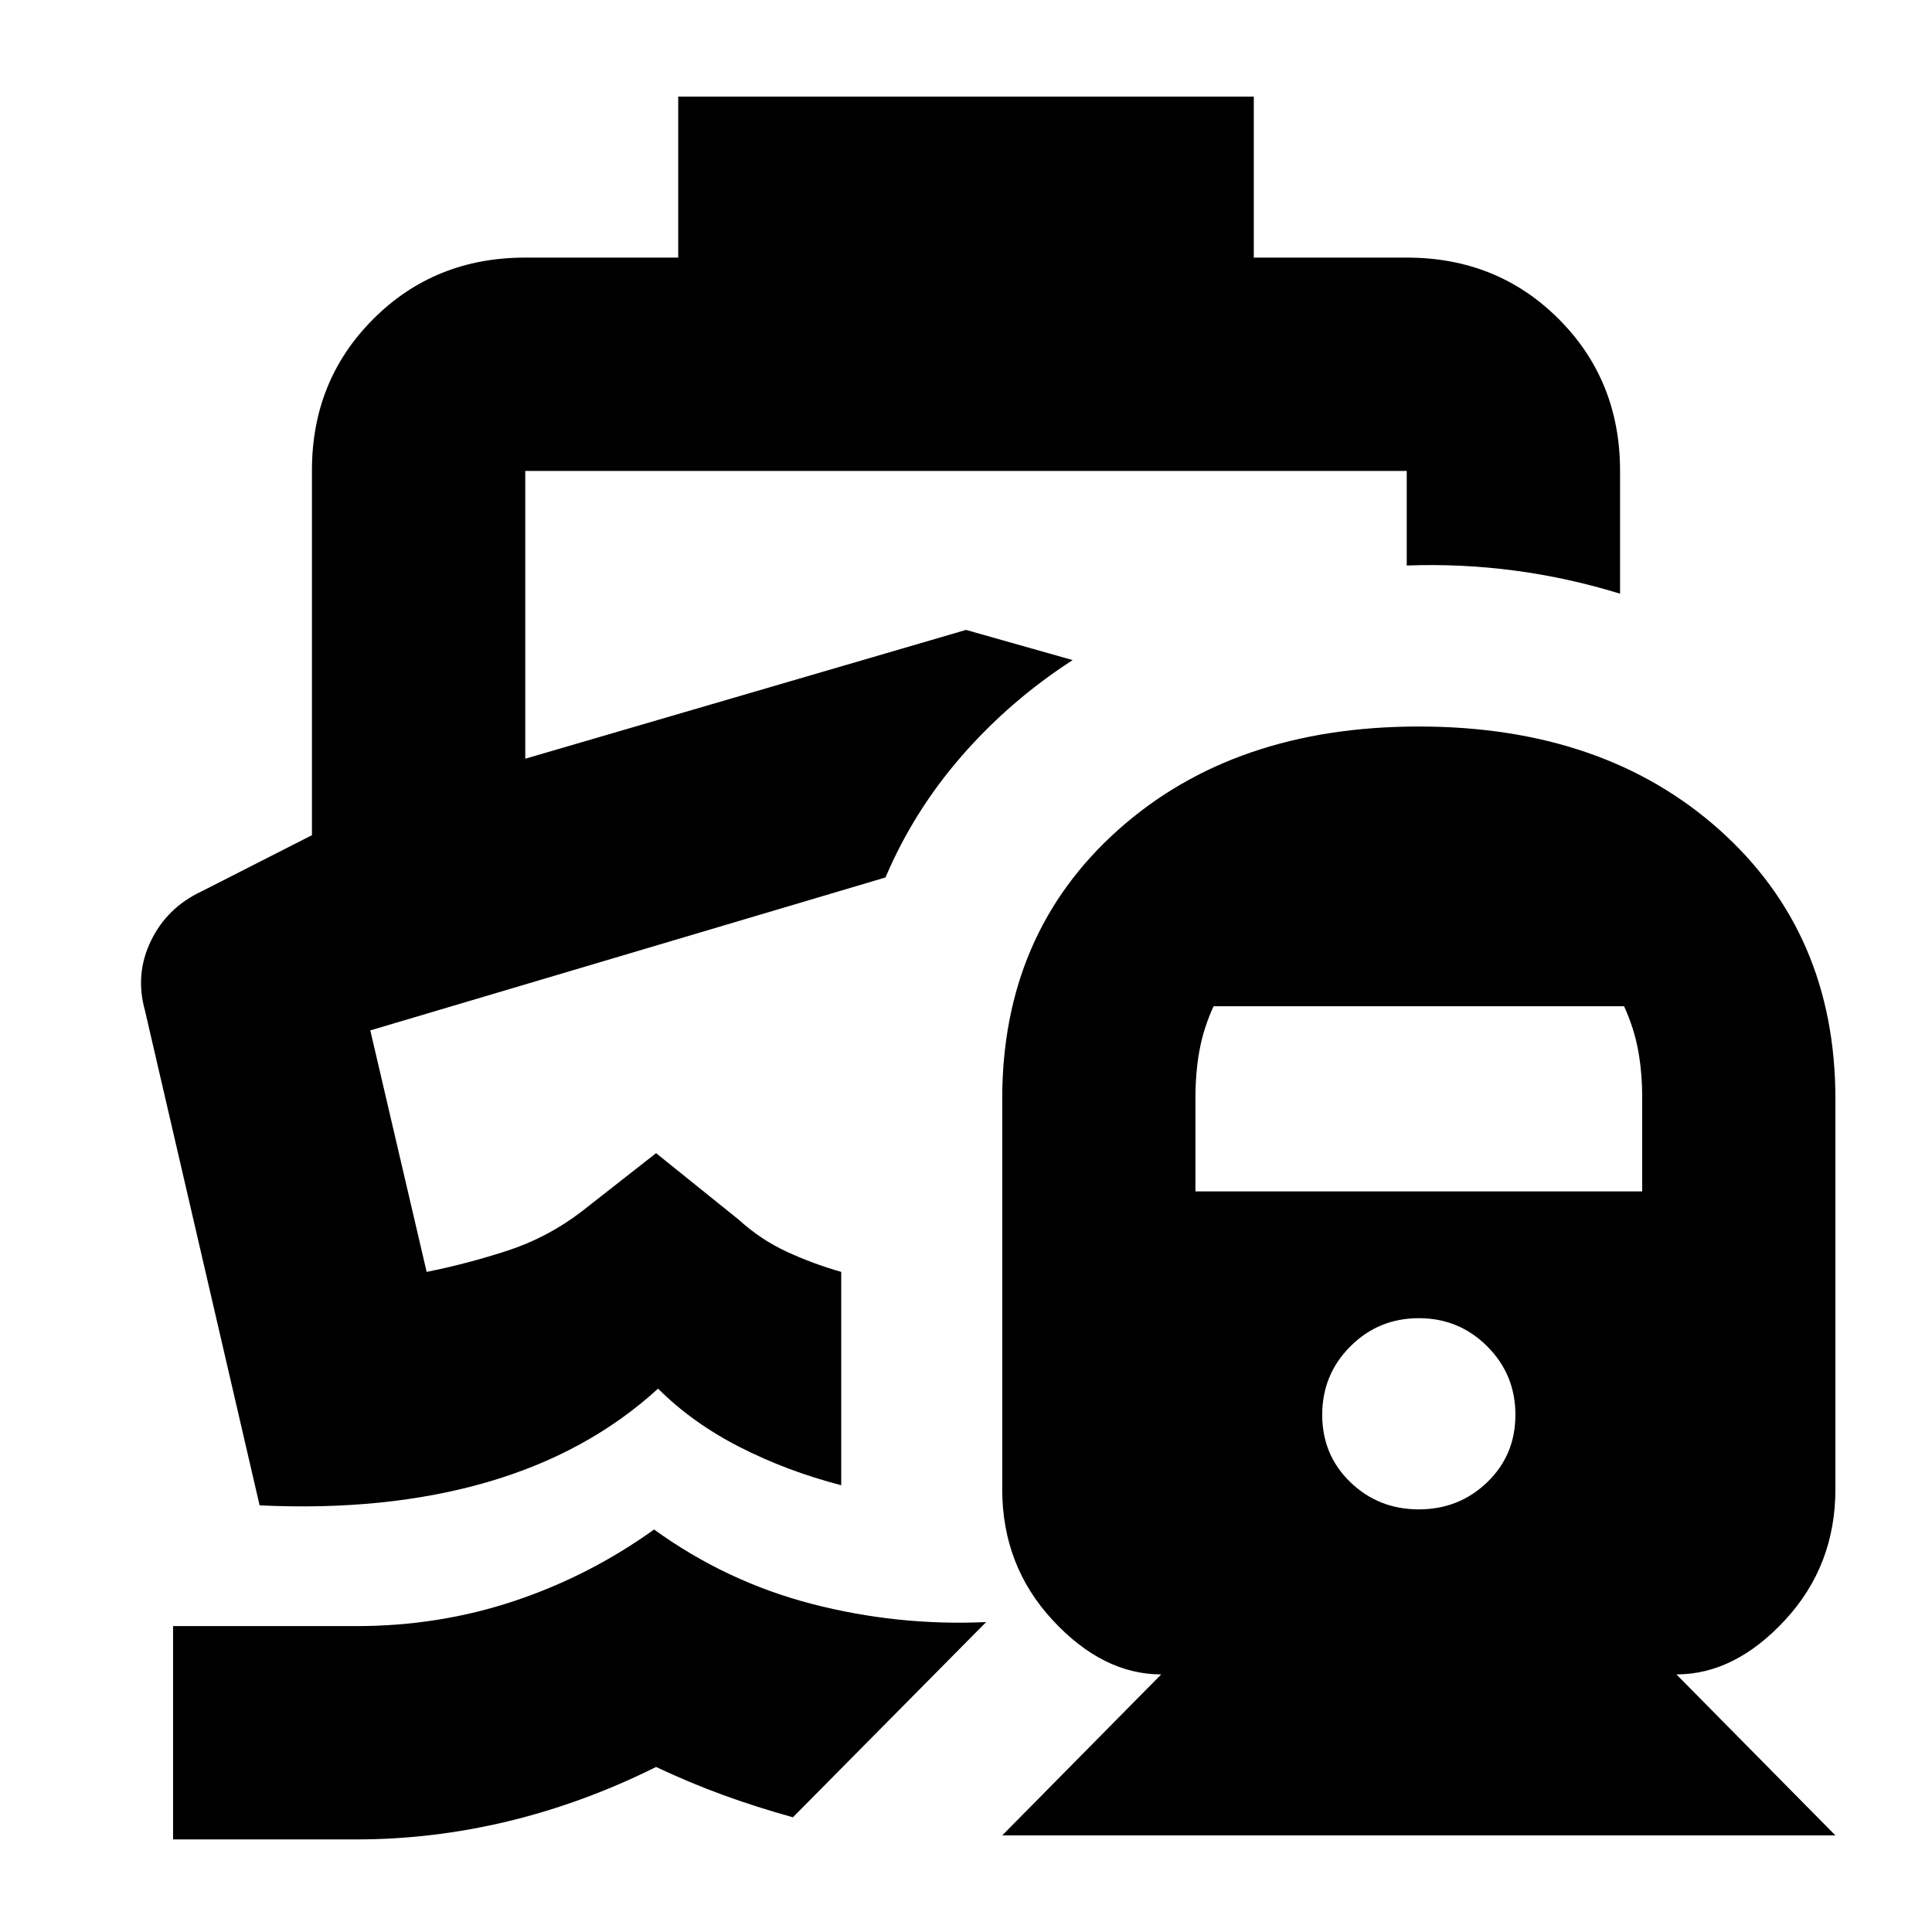 <svg xmlns="http://www.w3.org/2000/svg" height="24" viewBox="0 -960 960 960" width="24"><path d="M440-524ZM325-200q36 26 78.5 37t86.5 9l-96 97q-18-5-34.5-11T326-82q-36.2 18-73.6 27-37.4 9-75.4 9H86v-106h91q41.24 0 78.62-12.5T325-200Zm12-712h286v80h76q45 0 75.5 30.5T805-726v61q-26-8-52.5-11.5T699-679v-47H261v143l219-64 53 15q-31 20-55 47.5T440-524l-256 76 28 120q20-4 40-10.5t37-19.5l37-29 41 33q11 10 24 16t27 10v106q-27-7-50.5-19T327-270q-35 32-85 46.5T129-212L72-458q-5-18 3-34.5t25-24.5l55-28v-181.34q0-44.66 30.5-75.16T261-832h76v-80ZM498-48l79-80q-29 0-54-27.02-25-27.03-25-64.98v-194q0-82.09 57.5-133.55Q613-599 705-599t149.5 51.45Q912-496.09 912-414v194q0 37.95-25 64.98Q862-128 833-128l79 80H498Zm207-162q20 0 34-13.5t14-33.5q0-20-14-34t-34-14q-20 0-34 14t-14 34q0 20 14 33.5t34 13.5ZM594-368h222v-46.27q0-12.73-2-23.73t-7-22H603q-5 11-7 22t-2 23.73V-368Z"/></svg>